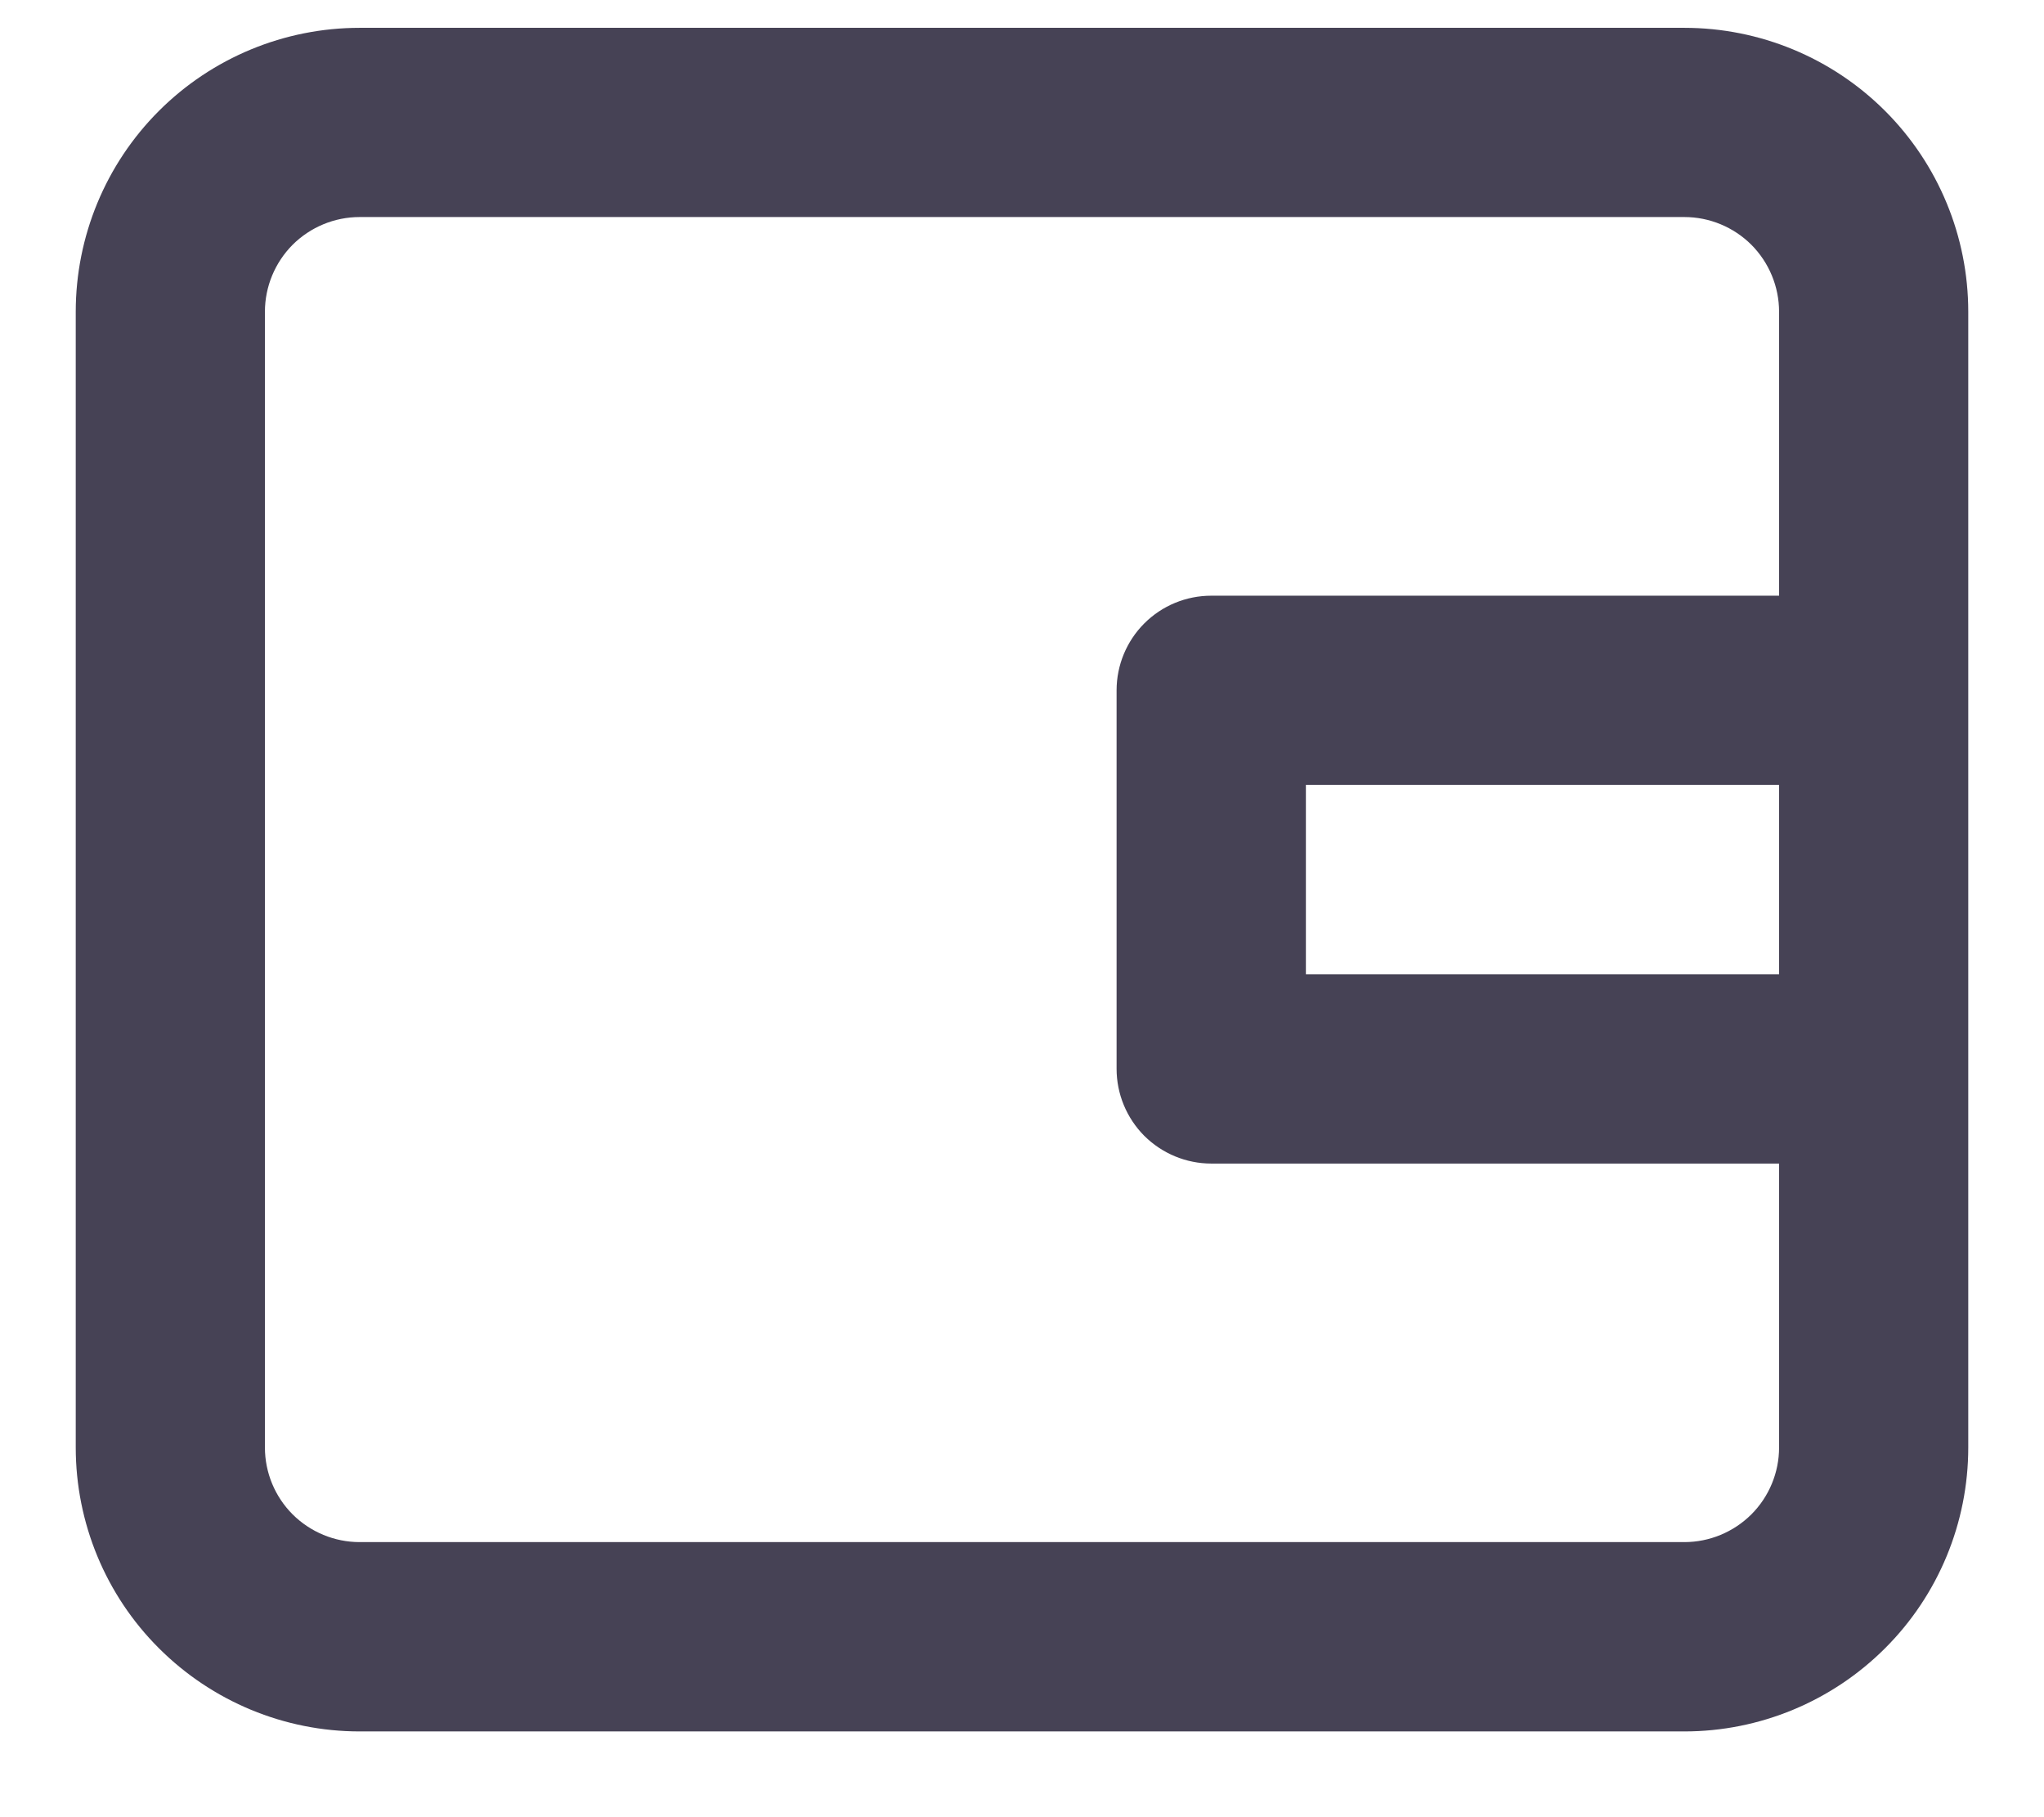 <svg width="18" height="16" viewBox="0 0 18 16" fill="none" xmlns="http://www.w3.org/2000/svg">
<path d="M3.167 15.245H14.833C15.496 15.245 16.132 14.981 16.601 14.512C17.07 14.044 17.333 13.408 17.333 12.745V2.745C17.333 2.082 17.07 1.446 16.601 0.977C16.132 0.508 15.496 0.245 14.833 0.245H3.167C2.504 0.245 1.868 0.508 1.399 0.977C0.93 1.446 0.667 2.082 0.667 2.745V12.745C0.667 13.408 0.93 14.044 1.399 14.512C1.868 14.981 2.504 15.245 3.167 15.245ZM15.667 8.578H11.5V6.911H15.667V8.578ZM2.333 2.745C2.333 2.524 2.421 2.312 2.577 2.155C2.734 1.999 2.946 1.911 3.167 1.911H14.833C15.054 1.911 15.266 1.999 15.423 2.155C15.579 2.312 15.667 2.524 15.667 2.745V5.245H10.667C10.446 5.245 10.234 5.332 10.077 5.489C9.921 5.645 9.833 5.857 9.833 6.078V9.411C9.833 9.632 9.921 9.844 10.077 10.001C10.234 10.157 10.446 10.245 10.667 10.245H15.667V12.745C15.667 12.966 15.579 13.178 15.423 13.334C15.266 13.49 15.054 13.578 14.833 13.578H3.167C2.946 13.578 2.734 13.49 2.577 13.334C2.421 13.178 2.333 12.966 2.333 12.745V2.745Z" fill="#464255"/>
</svg>
